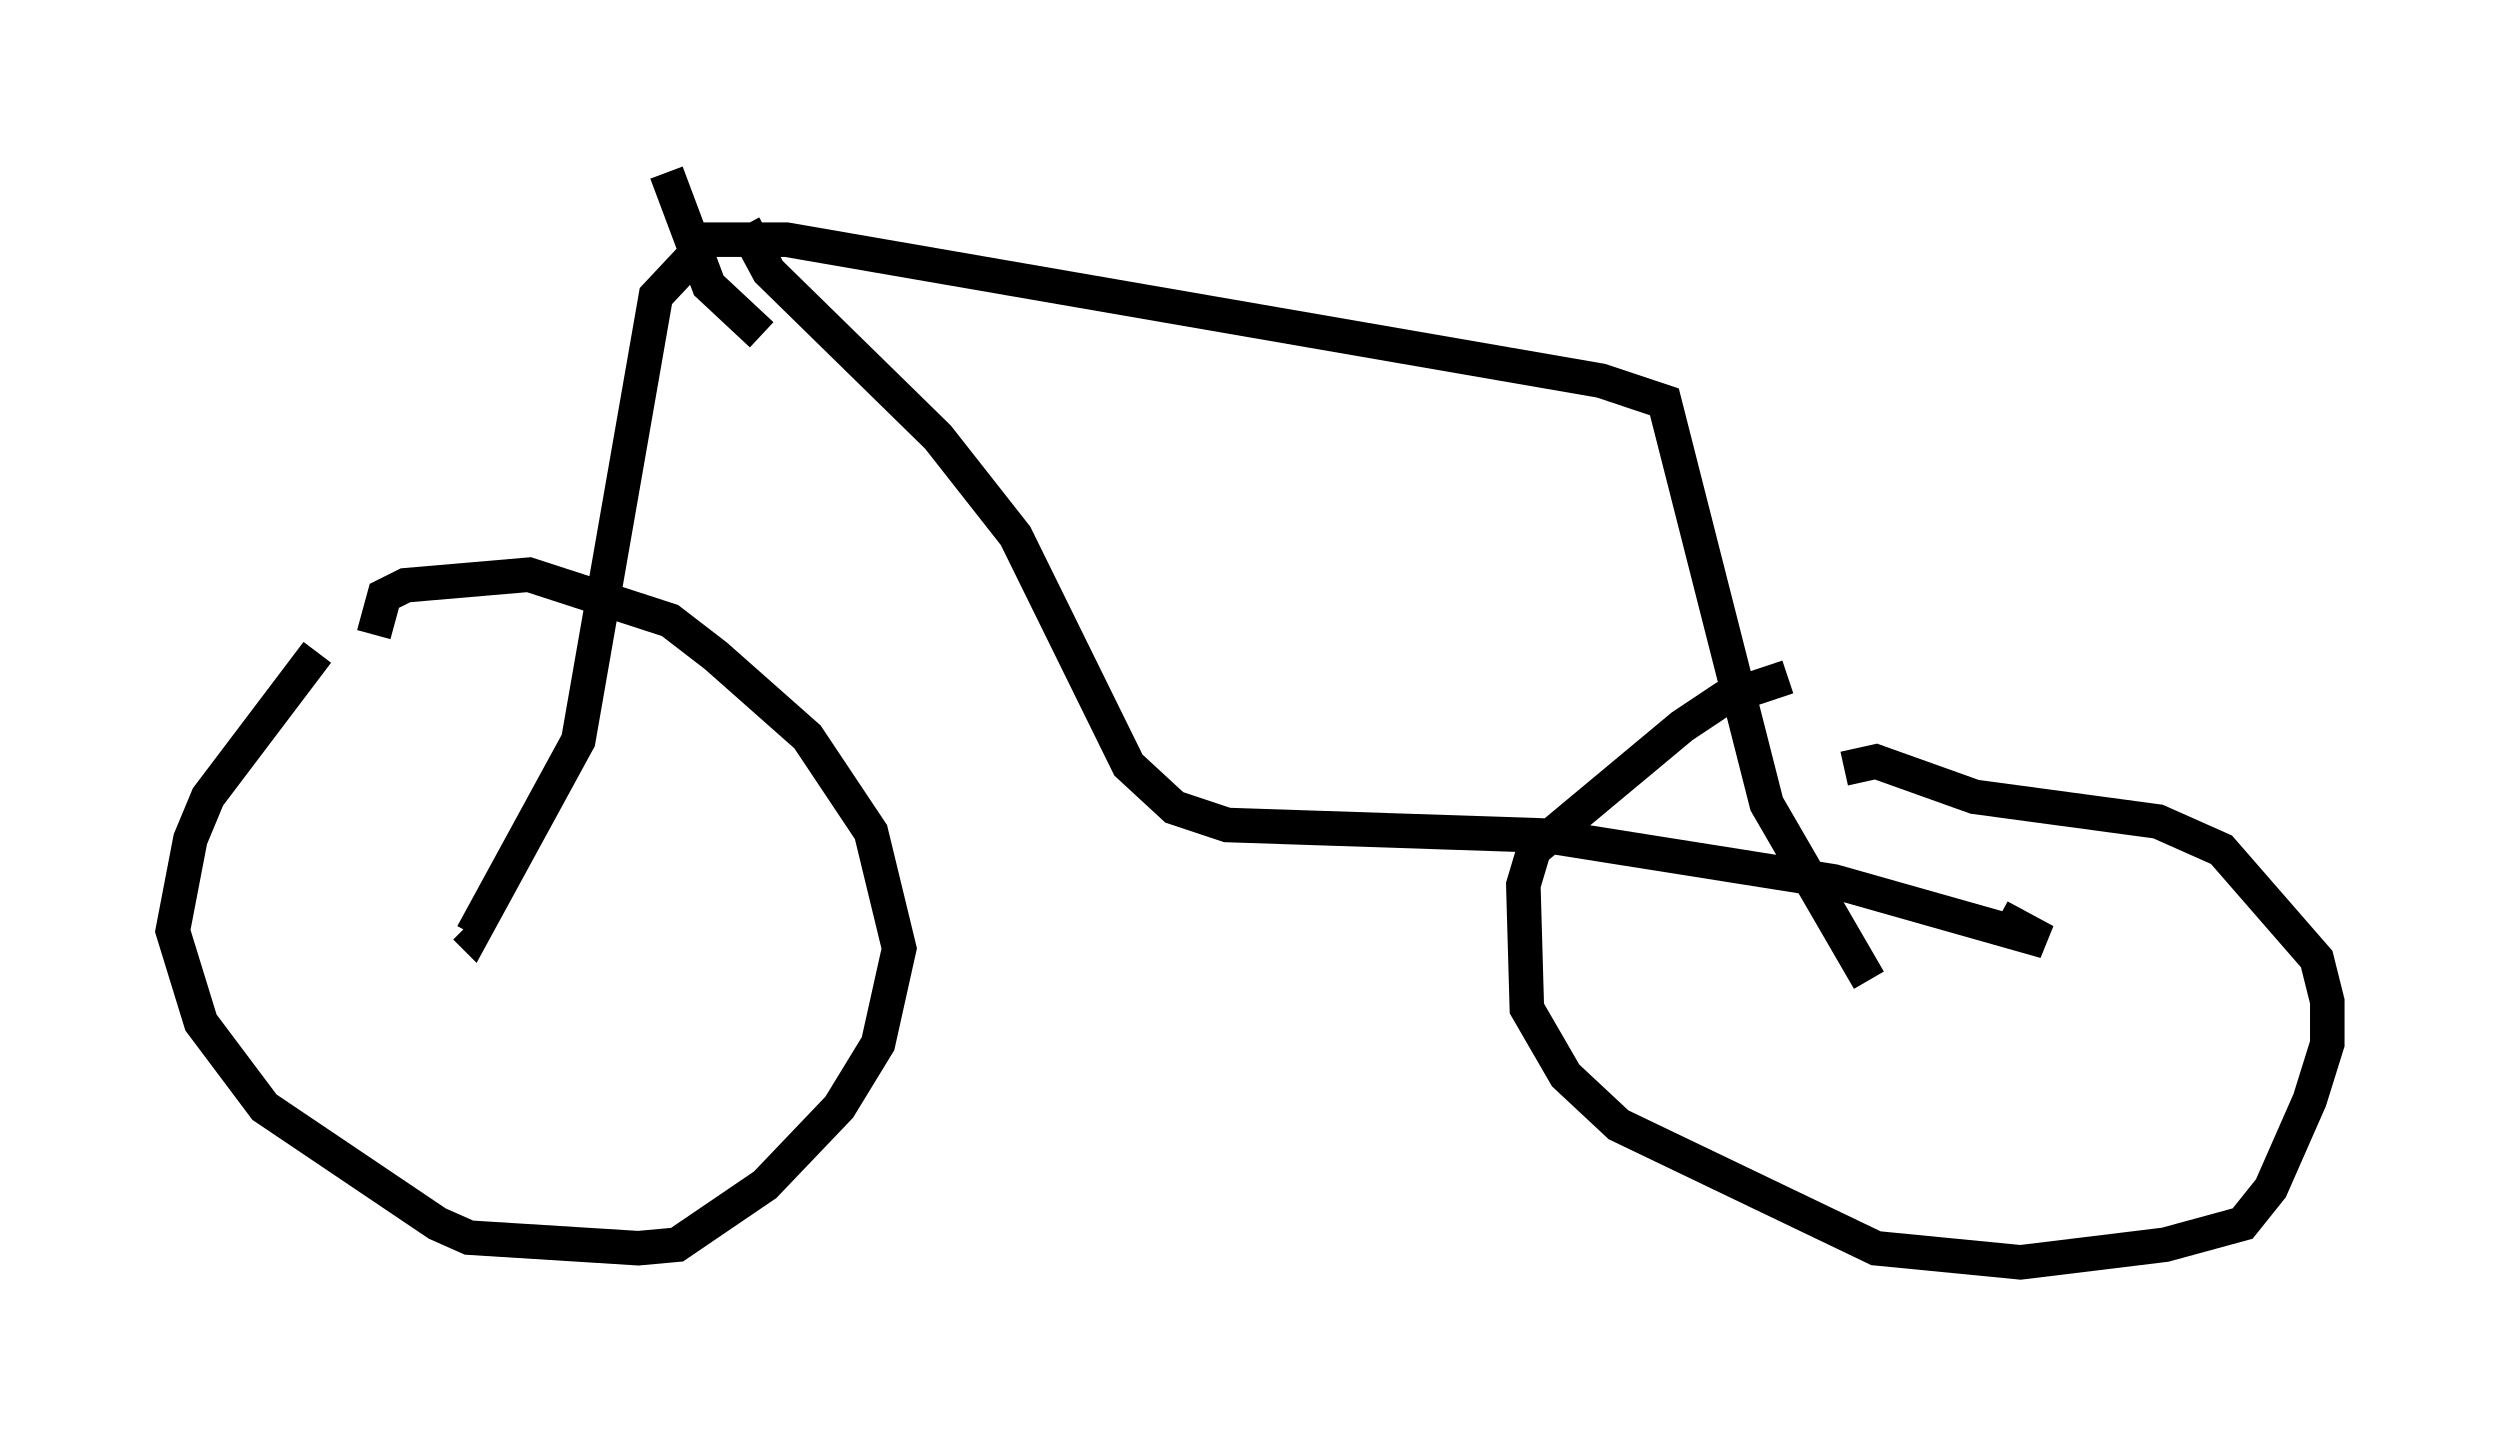 <?xml version="1.0" encoding="utf-8" ?>
<svg baseProfile="full" height="41.544" version="1.1" width="72.374" xmlns="http://www.w3.org/2000/svg" xmlns:ev="http://www.w3.org/2001/xml-events" xmlns:xlink="http://www.w3.org/1999/xlink"><defs /><rect fill="white" height="41.544" width="72.374" x="0" y="0" /><path d="M10.513, 17.863 m-1.327, 1.021 l-3.165, 4.185 -0.51, 1.225 l-0.51, 2.654 0.817, 2.654 l1.838, 2.45 5.002, 3.369 l0.919, 0.408 4.9, 0.306 l1.123, -0.102 2.552, -1.735 l2.144, -2.246 1.123, -1.838 l0.613, -2.756 -0.817, -3.369 l-1.838, -2.756 -2.654, -2.348 l-1.327, -1.021 -4.083, -1.327 l-3.573, 0.306 -0.613, 0.306 l-0.306, 1.123 m40.936, 1.225 l-1.838, 0.613 -1.225, 0.817 l-4.288, 3.573 -0.306, 1.021 l0.102, 3.573 1.123, 1.94 l1.531, 1.429 7.452, 3.573 l4.185, 0.408 4.185, -0.51 l2.246, -0.613 0.817, -1.021 l1.123, -2.552 0.51, -1.633 l0.0, -1.225 -0.306, -1.225 l-2.756, -3.165 -1.838, -0.817 l-5.308, -0.715 -2.858, -1.021 l-0.919, 0.204 m0.715, 6.125 l-2.96, -5.104 -2.96, -11.638 l-1.838, -0.613 -23.582, -4.083 l-2.246, 0.0 -1.531, 1.633 l-2.246, 12.863 -3.063, 5.615 l-0.204, -0.204 m8.065, -20.315 l0.715, 1.327 4.9, 4.798 l2.246, 2.858 3.267, 6.635 l1.327, 1.225 1.531, 0.51 l9.188, 0.306 8.371, 1.327 l6.125, 1.735 -1.327, -0.715 m-35.832, -16.844 l-1.531, -1.429 -1.225, -3.267 " fill="none" stroke="black" stroke-width="1" /></svg>